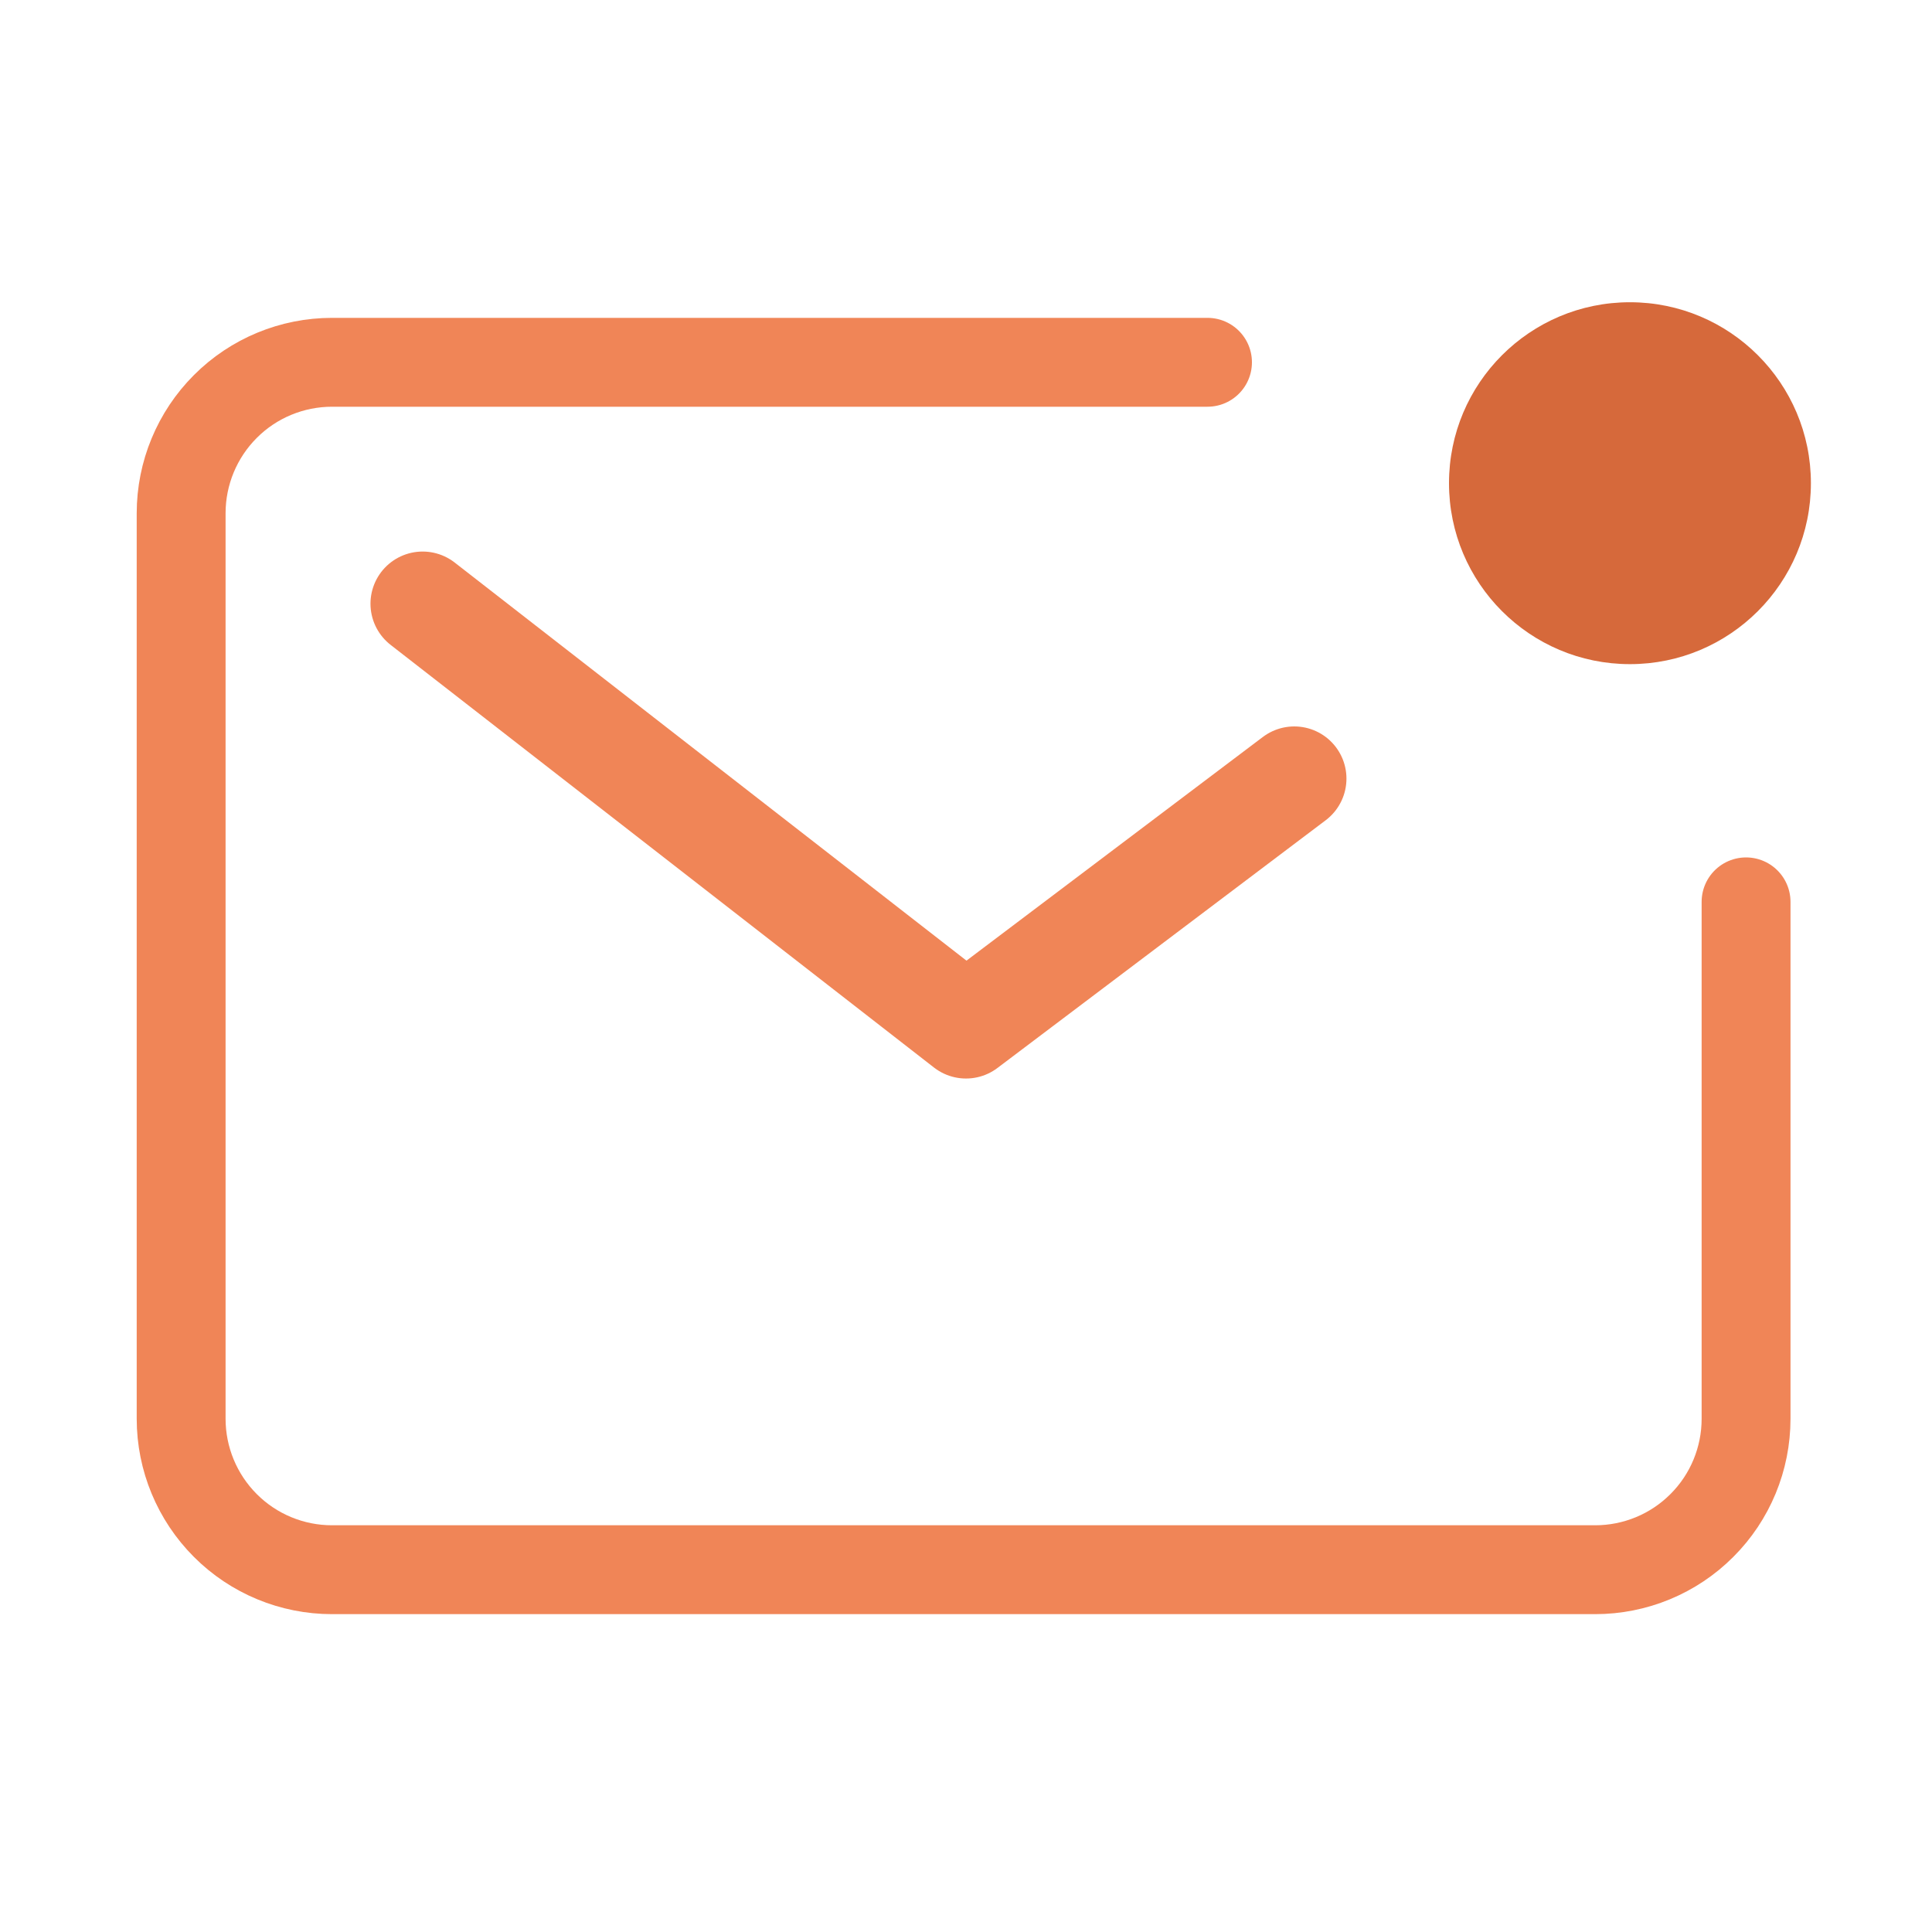 <svg width="25" height="25" viewBox="0 0 25 25" fill="none" xmlns="http://www.w3.org/2000/svg">
<path d="M15.625 4.688H4.297C3.779 4.688 3.282 4.893 2.916 5.26C2.55 5.626 2.344 6.123 2.344 6.641V18.359C2.344 18.877 2.55 19.374 2.916 19.74C3.282 20.107 3.779 20.312 4.297 20.312H20.641C21.159 20.312 21.656 20.107 22.022 19.74C22.389 19.374 22.594 18.877 22.594 18.359V11.67" stroke="#F08557" stroke-width="1.15" stroke-linecap="round" stroke-linejoin="round"/>
<path d="M5.469 7.812L12.5 13.281L16.748 10.075" stroke="#F08557" stroke-width="1.35" stroke-linecap="round" stroke-linejoin="round"/>
<path d="M21.091 8.594C22.384 8.594 23.433 7.546 23.433 6.252C23.433 4.959 22.384 3.911 21.091 3.911C19.798 3.911 18.75 4.959 18.75 6.252C18.75 7.546 19.798 8.594 21.091 8.594Z" fill="#D6693B"/>
</svg>
